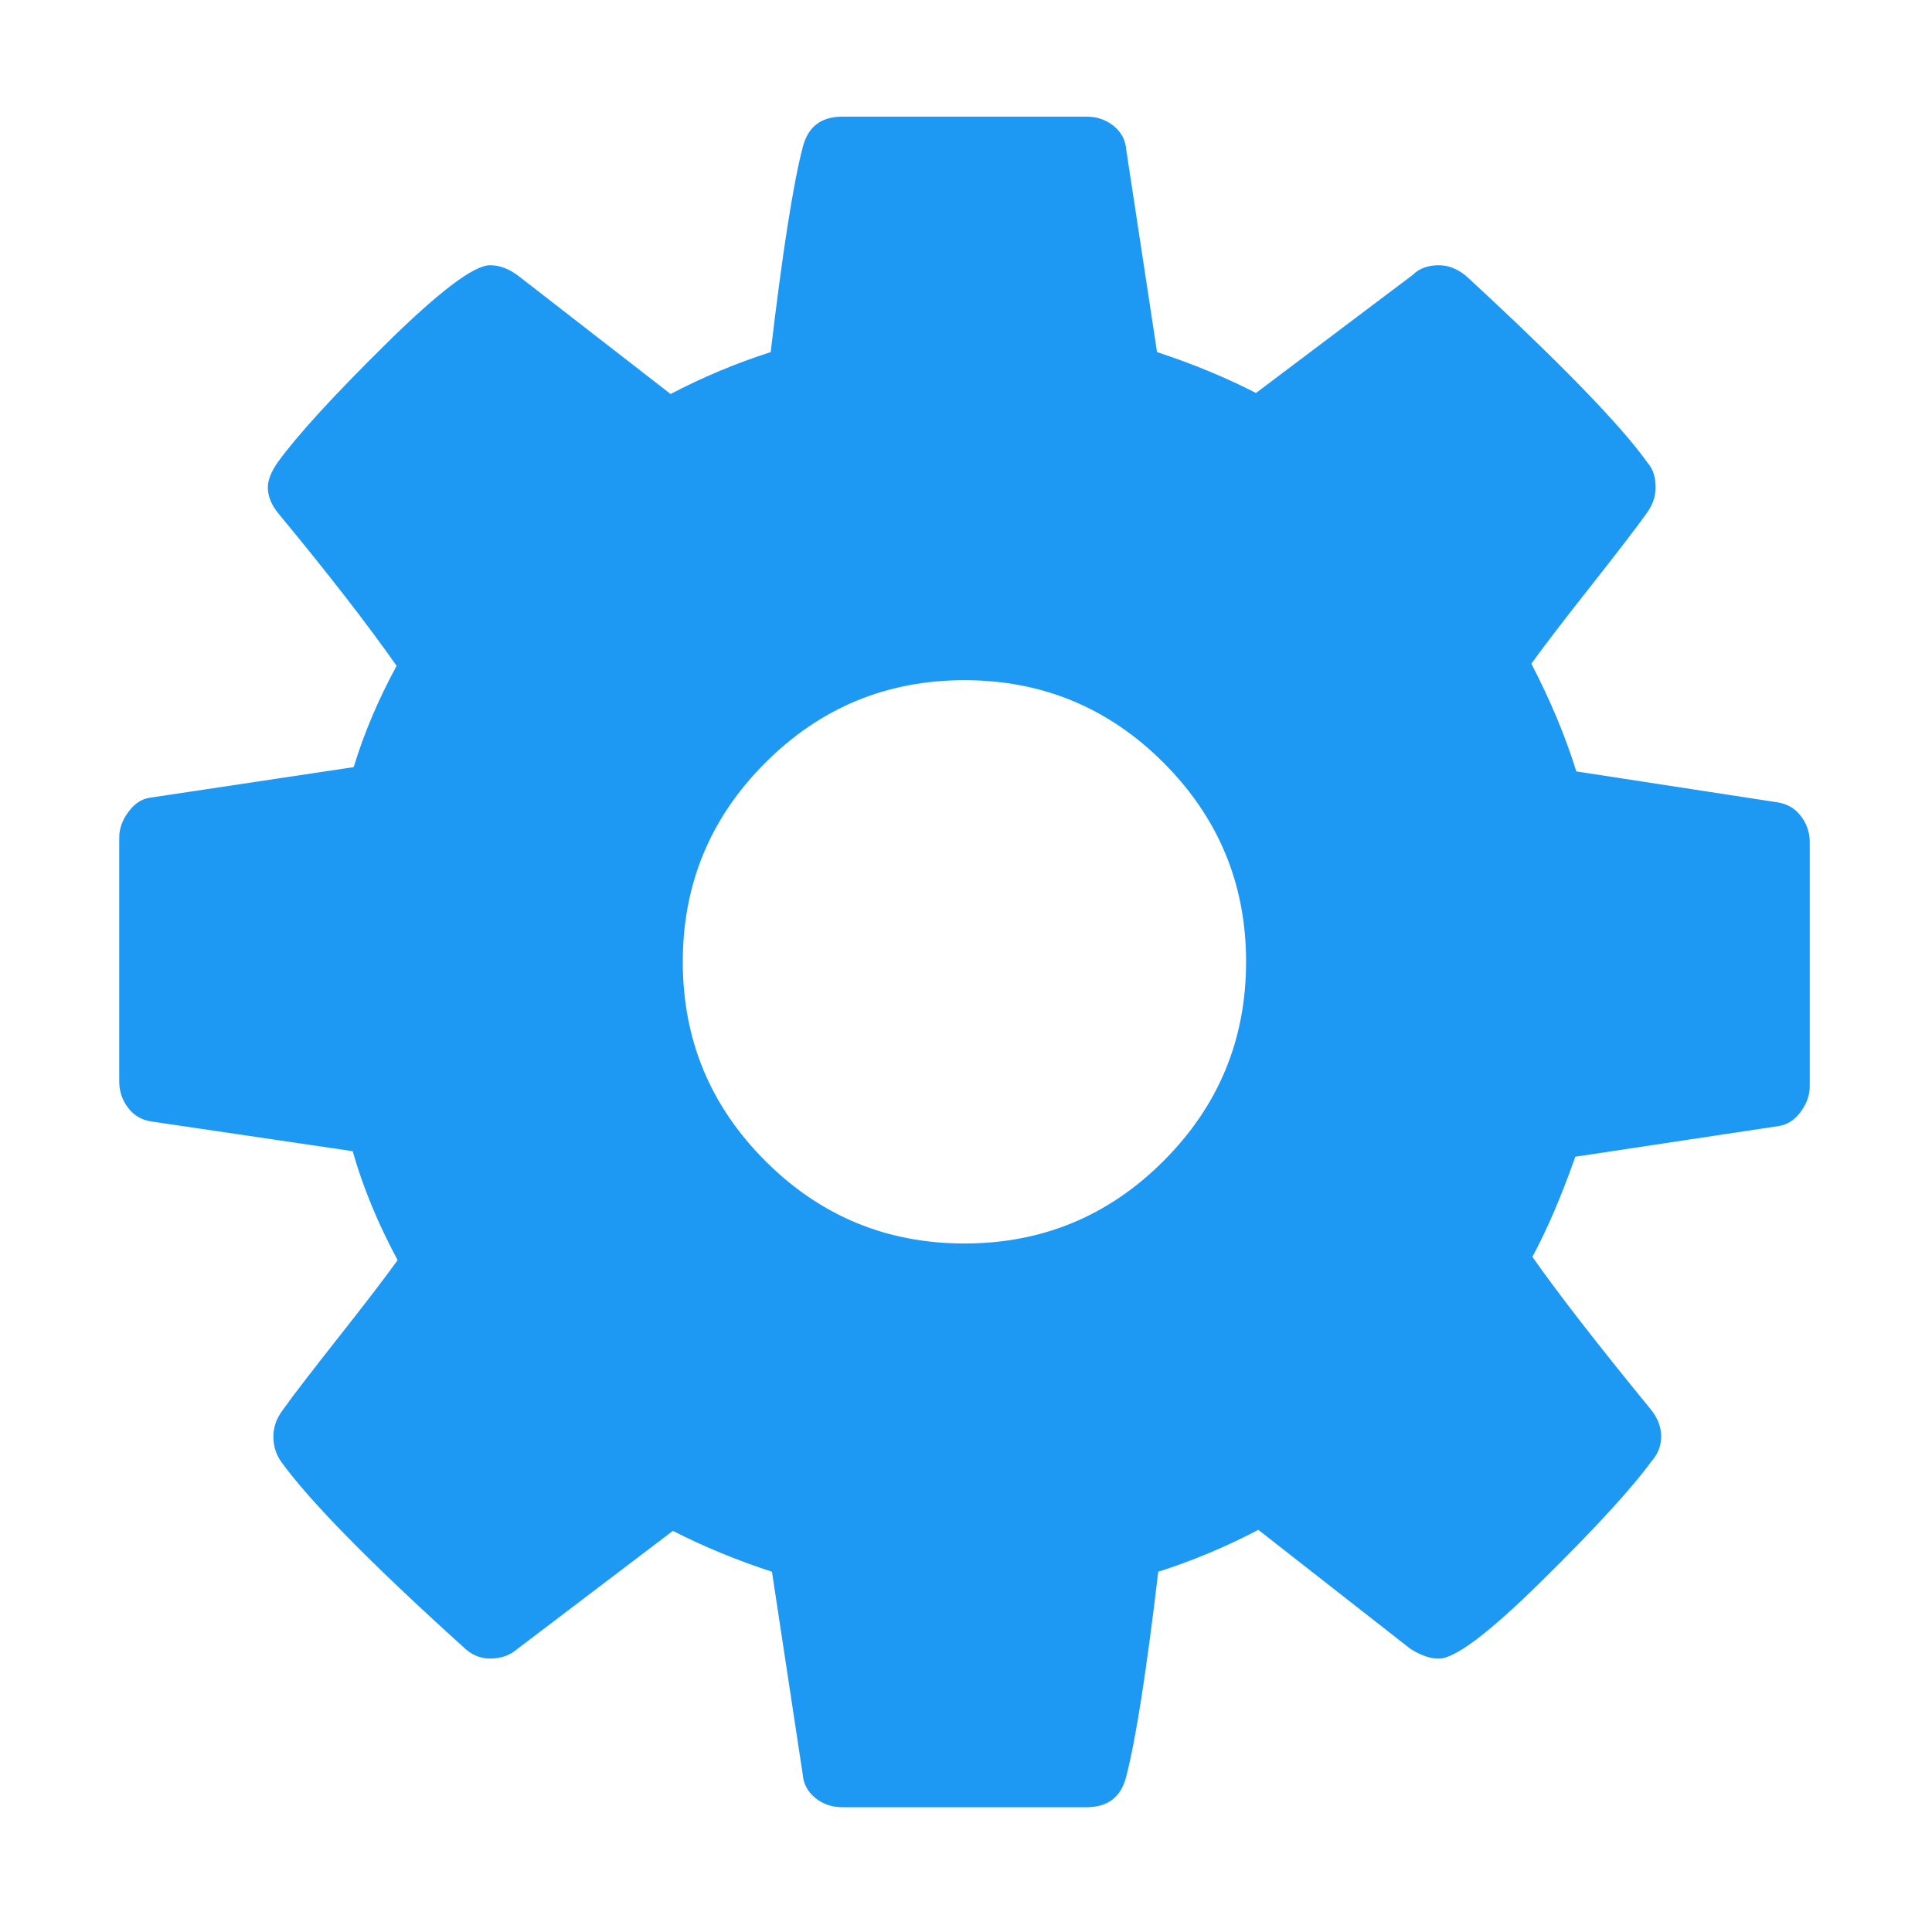 <?xml version="1.0" encoding="UTF-8" standalone="no"?>
<svg
   xmlns:dc="http://purl.org/dc/elements/1.1/"
   xmlns:cc="http://creativecommons.org/ns#"
   xmlns:rdf="http://www.w3.org/1999/02/22-rdf-syntax-ns#"
   xmlns:svg="http://www.w3.org/2000/svg"
   xmlns="http://www.w3.org/2000/svg"
   xmlns:sodipodi="http://sodipodi.sourceforge.net/DTD/sodipodi-0.dtd"
   xmlns:inkscape="http://www.inkscape.org/namespaces/inkscape"
   viewBox="0 0 32 32"
   version="1.1"
   id="svg6"
   sodipodi:docname="gear32.svg"
   inkscape:version="0.92.4 5da689c313, 2019-01-14"
   width="32"
   height="32">
  <sodipodi:namedview
     pagecolor="#ffffff"
     bordercolor="#666666"
     borderopacity="1"
     objecttolerance="10"
     gridtolerance="10"
     guidetolerance="10"
     inkscape:pageopacity="0"
     inkscape:pageshadow="2"
     inkscape:window-width="1366"
     inkscape:window-height="703"
     id="namedview8"
     showgrid="false"
     inkscape:zoom="10.727273"
     inkscape:cx="11"
     inkscape:cy="11"
     inkscape:window-x="0"
     inkscape:window-y="0"
     inkscape:window-maximized="1"
     inkscape:current-layer="svg6" />
  <defs
     id="defs3051">
    <style
       type="text/css"
       id="current-color-scheme">
     .ColorScheme-Text {
       color:#f2f2f2;
     }
     </style>
  </defs>
  <path
     style="color:#f2f2f2;fill:#1d99f3;fill-opacity:1;stroke:none;stroke-width:1.75"
     d="m 13.951,1.932 c -0.352,0 -0.571,0.169 -0.656,0.509 C 13.137,3.049 12.96,4.179 12.765,5.832 12.194,6.015 11.642,6.246 11.107,6.526 L 8.592,4.574 C 8.434,4.453 8.275,4.393 8.117,4.393 c -0.267,0 -0.842,0.433 -1.723,1.302 C 5.513,6.564 4.916,7.22 4.6,7.657 4.49,7.815 4.436,7.953 4.436,8.074 c 0,0.146 0.06,0.292 0.181,0.438 0.814,0.984 1.465,1.823 1.952,2.516 -0.304,0.559 -0.541,1.119 -0.711,1.678 l -3.391,0.509 c -0.134,0.024 -0.248,0.105 -0.345,0.239 -0.097,0.134 -0.147,0.271 -0.147,0.417 v 4.047 c 0,0.158 0.05,0.303 0.147,0.431 0.097,0.128 0.225,0.201 0.383,0.226 l 3.336,0.492 c 0.17,0.595 0.417,1.197 0.745,1.805 -0.219,0.304 -0.547,0.732 -0.984,1.285 -0.437,0.553 -0.748,0.958 -0.93,1.213 -0.097,0.134 -0.144,0.275 -0.144,0.42 0,0.158 0.041,0.295 0.126,0.417 0.474,0.656 1.476,1.677 3.008,3.062 0.134,0.134 0.285,0.202 0.455,0.202 0.182,0 0.337,-0.055 0.458,-0.164 L 11.145,25.356 c 0.499,0.255 1.045,0.482 1.641,0.677 l 0.509,3.353 c 0.012,0.158 0.081,0.29 0.208,0.393 0.128,0.104 0.278,0.154 0.448,0.154 h 4.047 c 0.353,0 0.571,-0.169 0.656,-0.509 0.158,-0.608 0.335,-1.738 0.53,-3.391 0.571,-0.182 1.123,-0.414 1.658,-0.694 l 2.516,1.969 c 0.17,0.109 0.329,0.164 0.475,0.164 0.267,0 0.838,-0.432 1.712,-1.295 0.875,-0.863 1.477,-1.519 1.805,-1.969 0.109,-0.121 0.164,-0.259 0.164,-0.417 0,-0.158 -0.059,-0.313 -0.181,-0.458 -0.875,-1.07 -1.526,-1.908 -1.952,-2.516 0.243,-0.45 0.48,-1.001 0.711,-1.658 l 3.374,-0.509 c 0.146,-0.024 0.265,-0.105 0.362,-0.239 0.097,-0.134 0.147,-0.271 0.147,-0.417 v -4.047 c 2.25e-4,-0.158 -0.049,-0.303 -0.147,-0.431 -0.098,-0.128 -0.225,-0.201 -0.383,-0.226 L 26.109,12.777 c -0.182,-0.583 -0.429,-1.176 -0.745,-1.784 0.219,-0.304 0.547,-0.732 0.984,-1.285 0.437,-0.553 0.747,-0.958 0.93,-1.213 0.097,-0.134 0.144,-0.275 0.144,-0.42 0,-0.17 -0.041,-0.303 -0.126,-0.4 C 26.857,7.054 25.855,6.021 24.287,4.574 24.142,4.453 23.99,4.393 23.832,4.393 c -0.182,0 -0.328,0.055 -0.438,0.164 l -2.591,1.952 C 20.306,6.254 19.759,6.027 19.164,5.832 L 18.654,2.479 C 18.642,2.321 18.573,2.189 18.446,2.086 18.318,1.983 18.169,1.932 17.998,1.932 Z m 2.023,9.334 c 1.288,0 2.387,0.456 3.298,1.367 0.911,0.912 1.367,2.01 1.367,3.298 0,1.288 -0.456,2.387 -1.367,3.298 -0.911,0.912 -2.01,1.367 -3.298,1.367 -1.288,0 -2.387,-0.456 -3.298,-1.367 -0.911,-0.911 -1.367,-2.01 -1.367,-3.298 0,-1.288 0.456,-2.387 1.367,-3.298 0.912,-0.911 2.01,-1.367 3.298,-1.367 z"
     class="ColorScheme-Text"
     id="path4"
     inkscape:connector-curvature="0" />
</svg>

